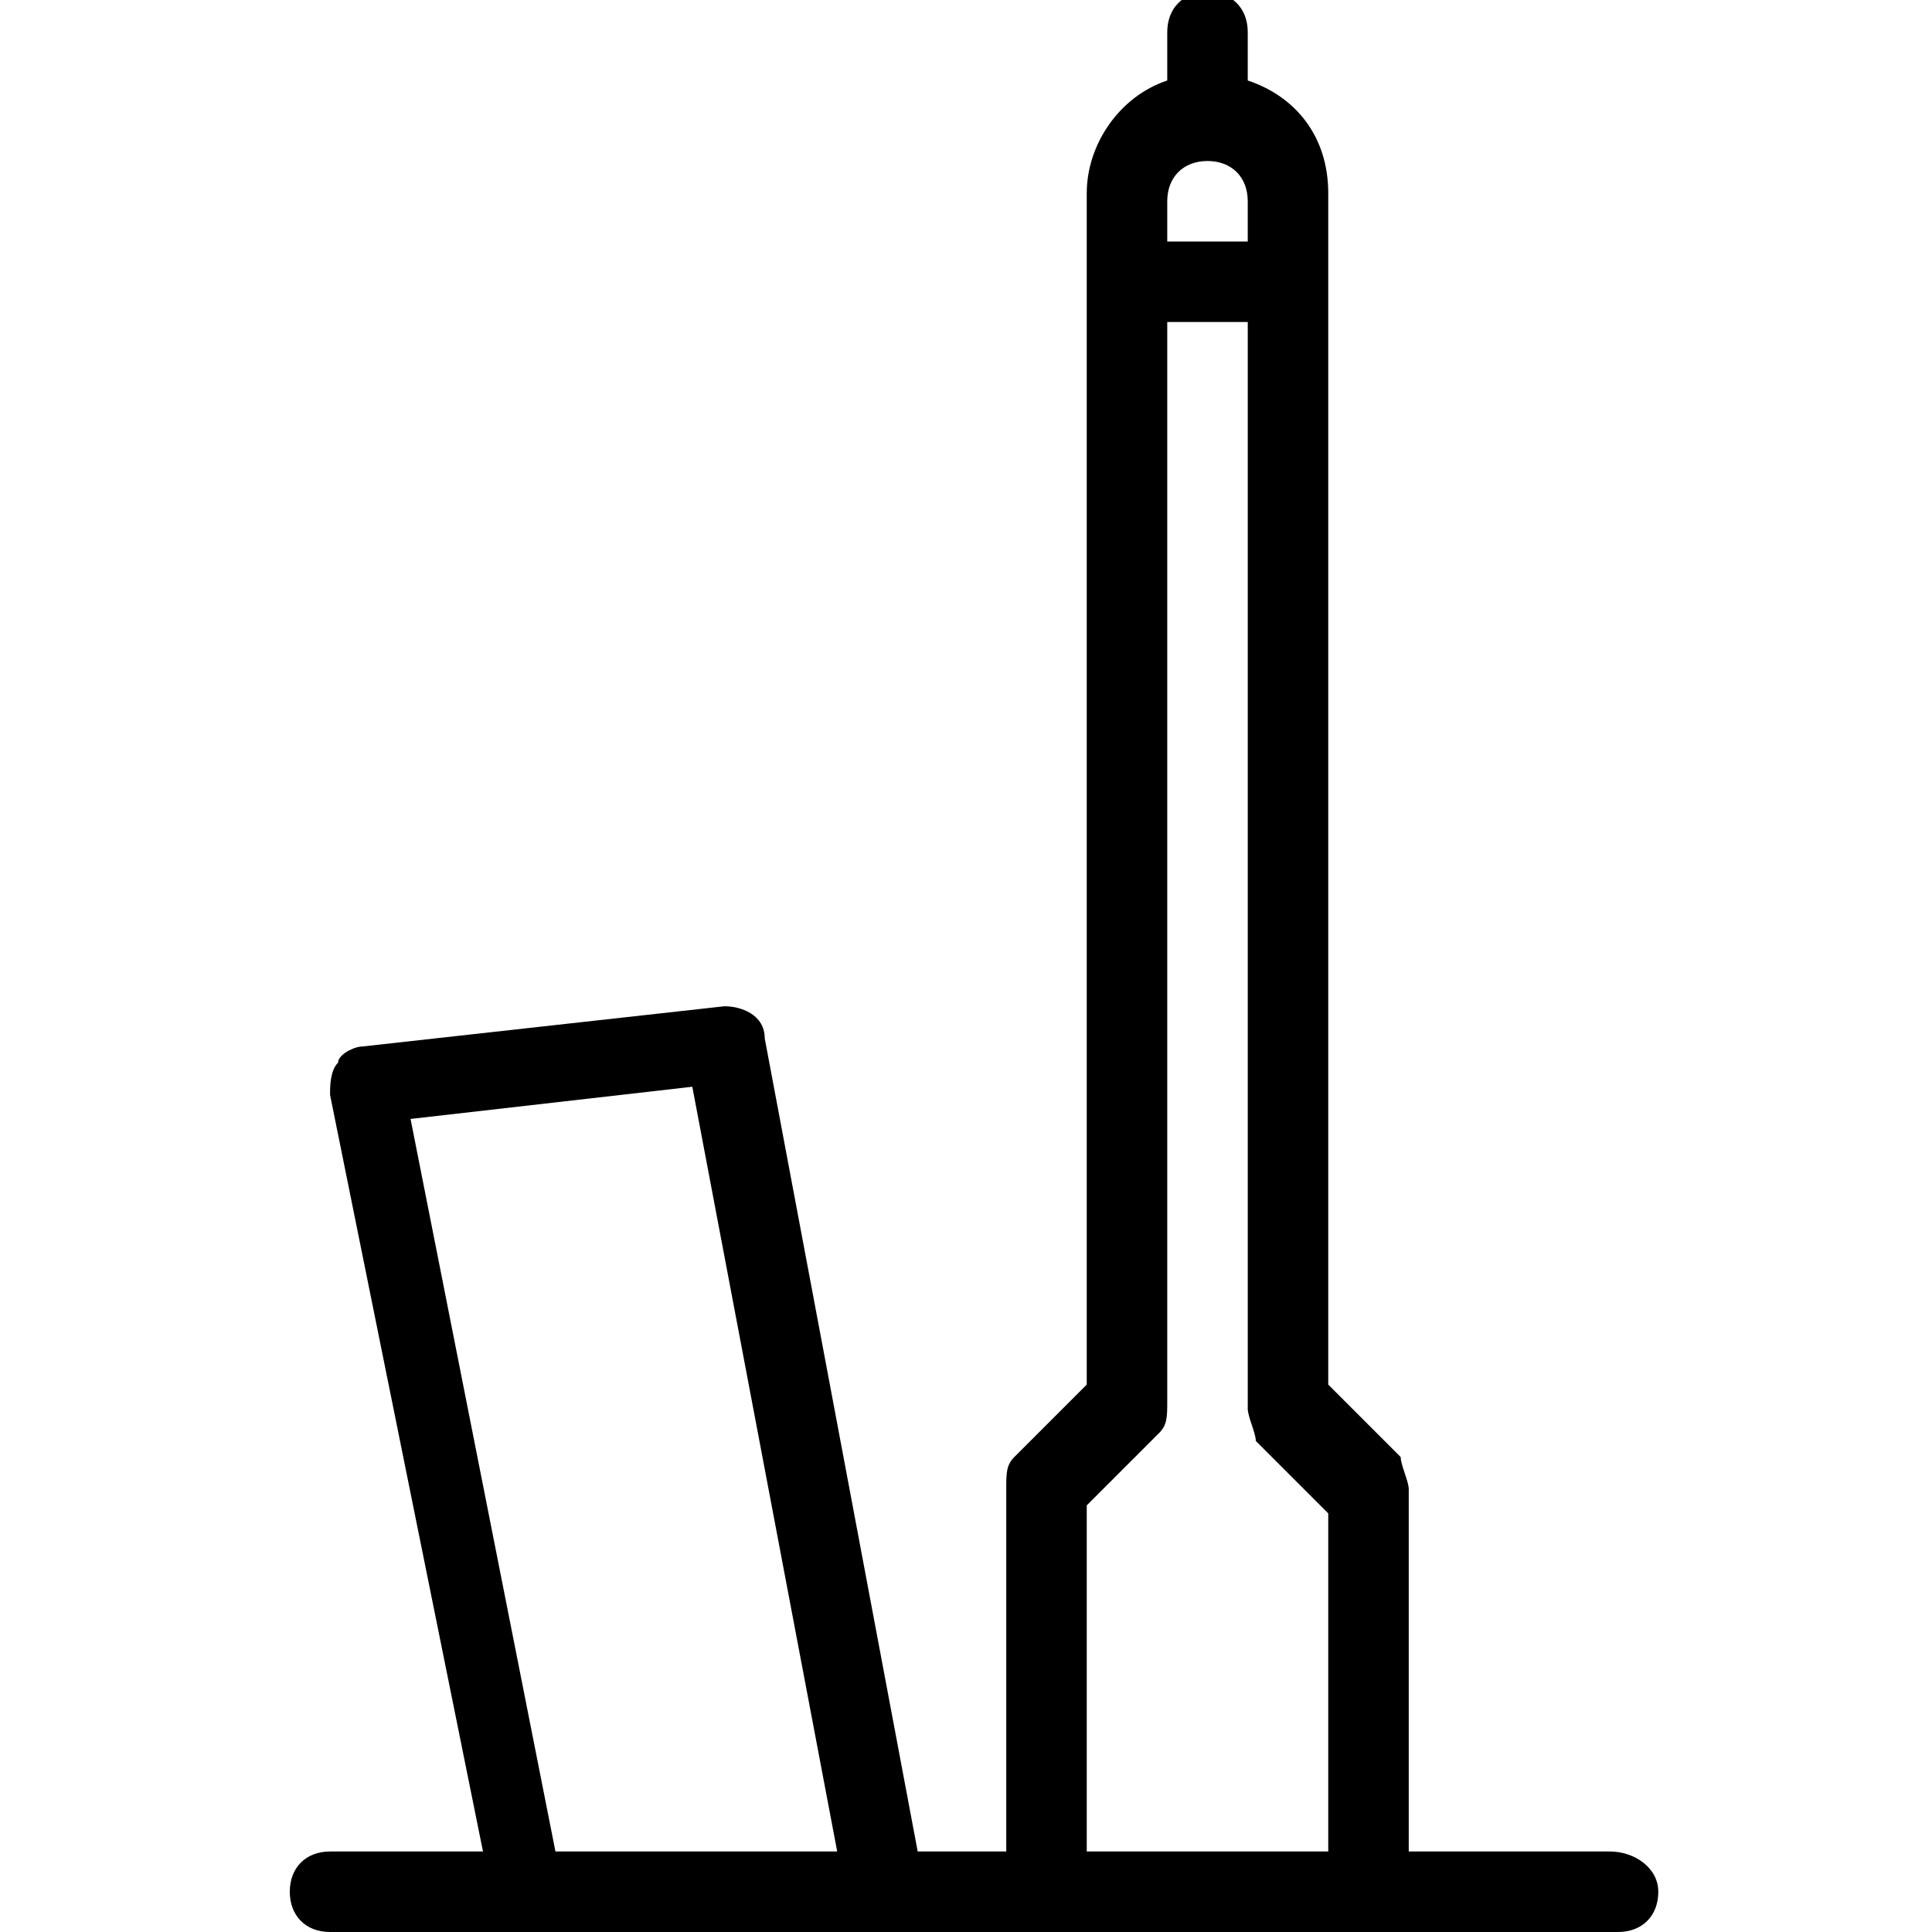<?xml version="1.0" encoding="utf-8"?>
<!-- Generator: Adobe Illustrator 19.0.0, SVG Export Plug-In . SVG Version: 6.00 Build 0)  -->
<svg version="1.1" id="Layer_1" xmlns="http://www.w3.org/2000/svg" xmlns:xlink="http://www.w3.org/1999/xlink" x="0px" y="0px"
	 viewBox="-467 269 24 24" style="enable-background:new -467 269 24 24;" xml:space="preserve">
<g>
	<g>
		<path d="M-447,292h-2.5v-4.5c0-0.1-0.1-0.3-0.1-0.4l-0.9-0.9v-14.8c0-0.7-0.4-1.2-1-1.4v-0.6c0-0.3-0.2-0.5-0.5-0.5
			s-0.5,0.2-0.5,0.5v0.6c-0.6,0.2-1,0.8-1,1.4v14.8l-0.9,0.9c-0.1,0.1-0.1,0.2-0.1,0.4v4.5h-1.1l-1.9-10.1c0-0.3-0.3-0.4-0.5-0.4
			l-4.5,0.5c-0.1,0-0.3,0.1-0.3,0.2c-0.1,0.1-0.1,0.3-0.1,0.4l1.9,9.4h-1.9c-0.3,0-0.5,0.2-0.5,0.5s0.2,0.5,0.5,0.5h16
			c0.3,0,0.5-0.2,0.5-0.5S-446.7,292-447,292z M-460.1,292l-1.8-9.1l3.5-0.4l1.8,9.5H-460.1z M-452.5,271.5c0-0.3,0.2-0.5,0.5-0.5
			s0.5,0.2,0.5,0.5v0.5h-1V271.5z M-450.5,292h-3v-4.3l0.9-0.9c0.1-0.1,0.1-0.2,0.1-0.4V273h1v13.5c0,0.1,0.1,0.3,0.1,0.4l0.9,0.9
			V292z"/>
	</g>
</g>
</svg>
